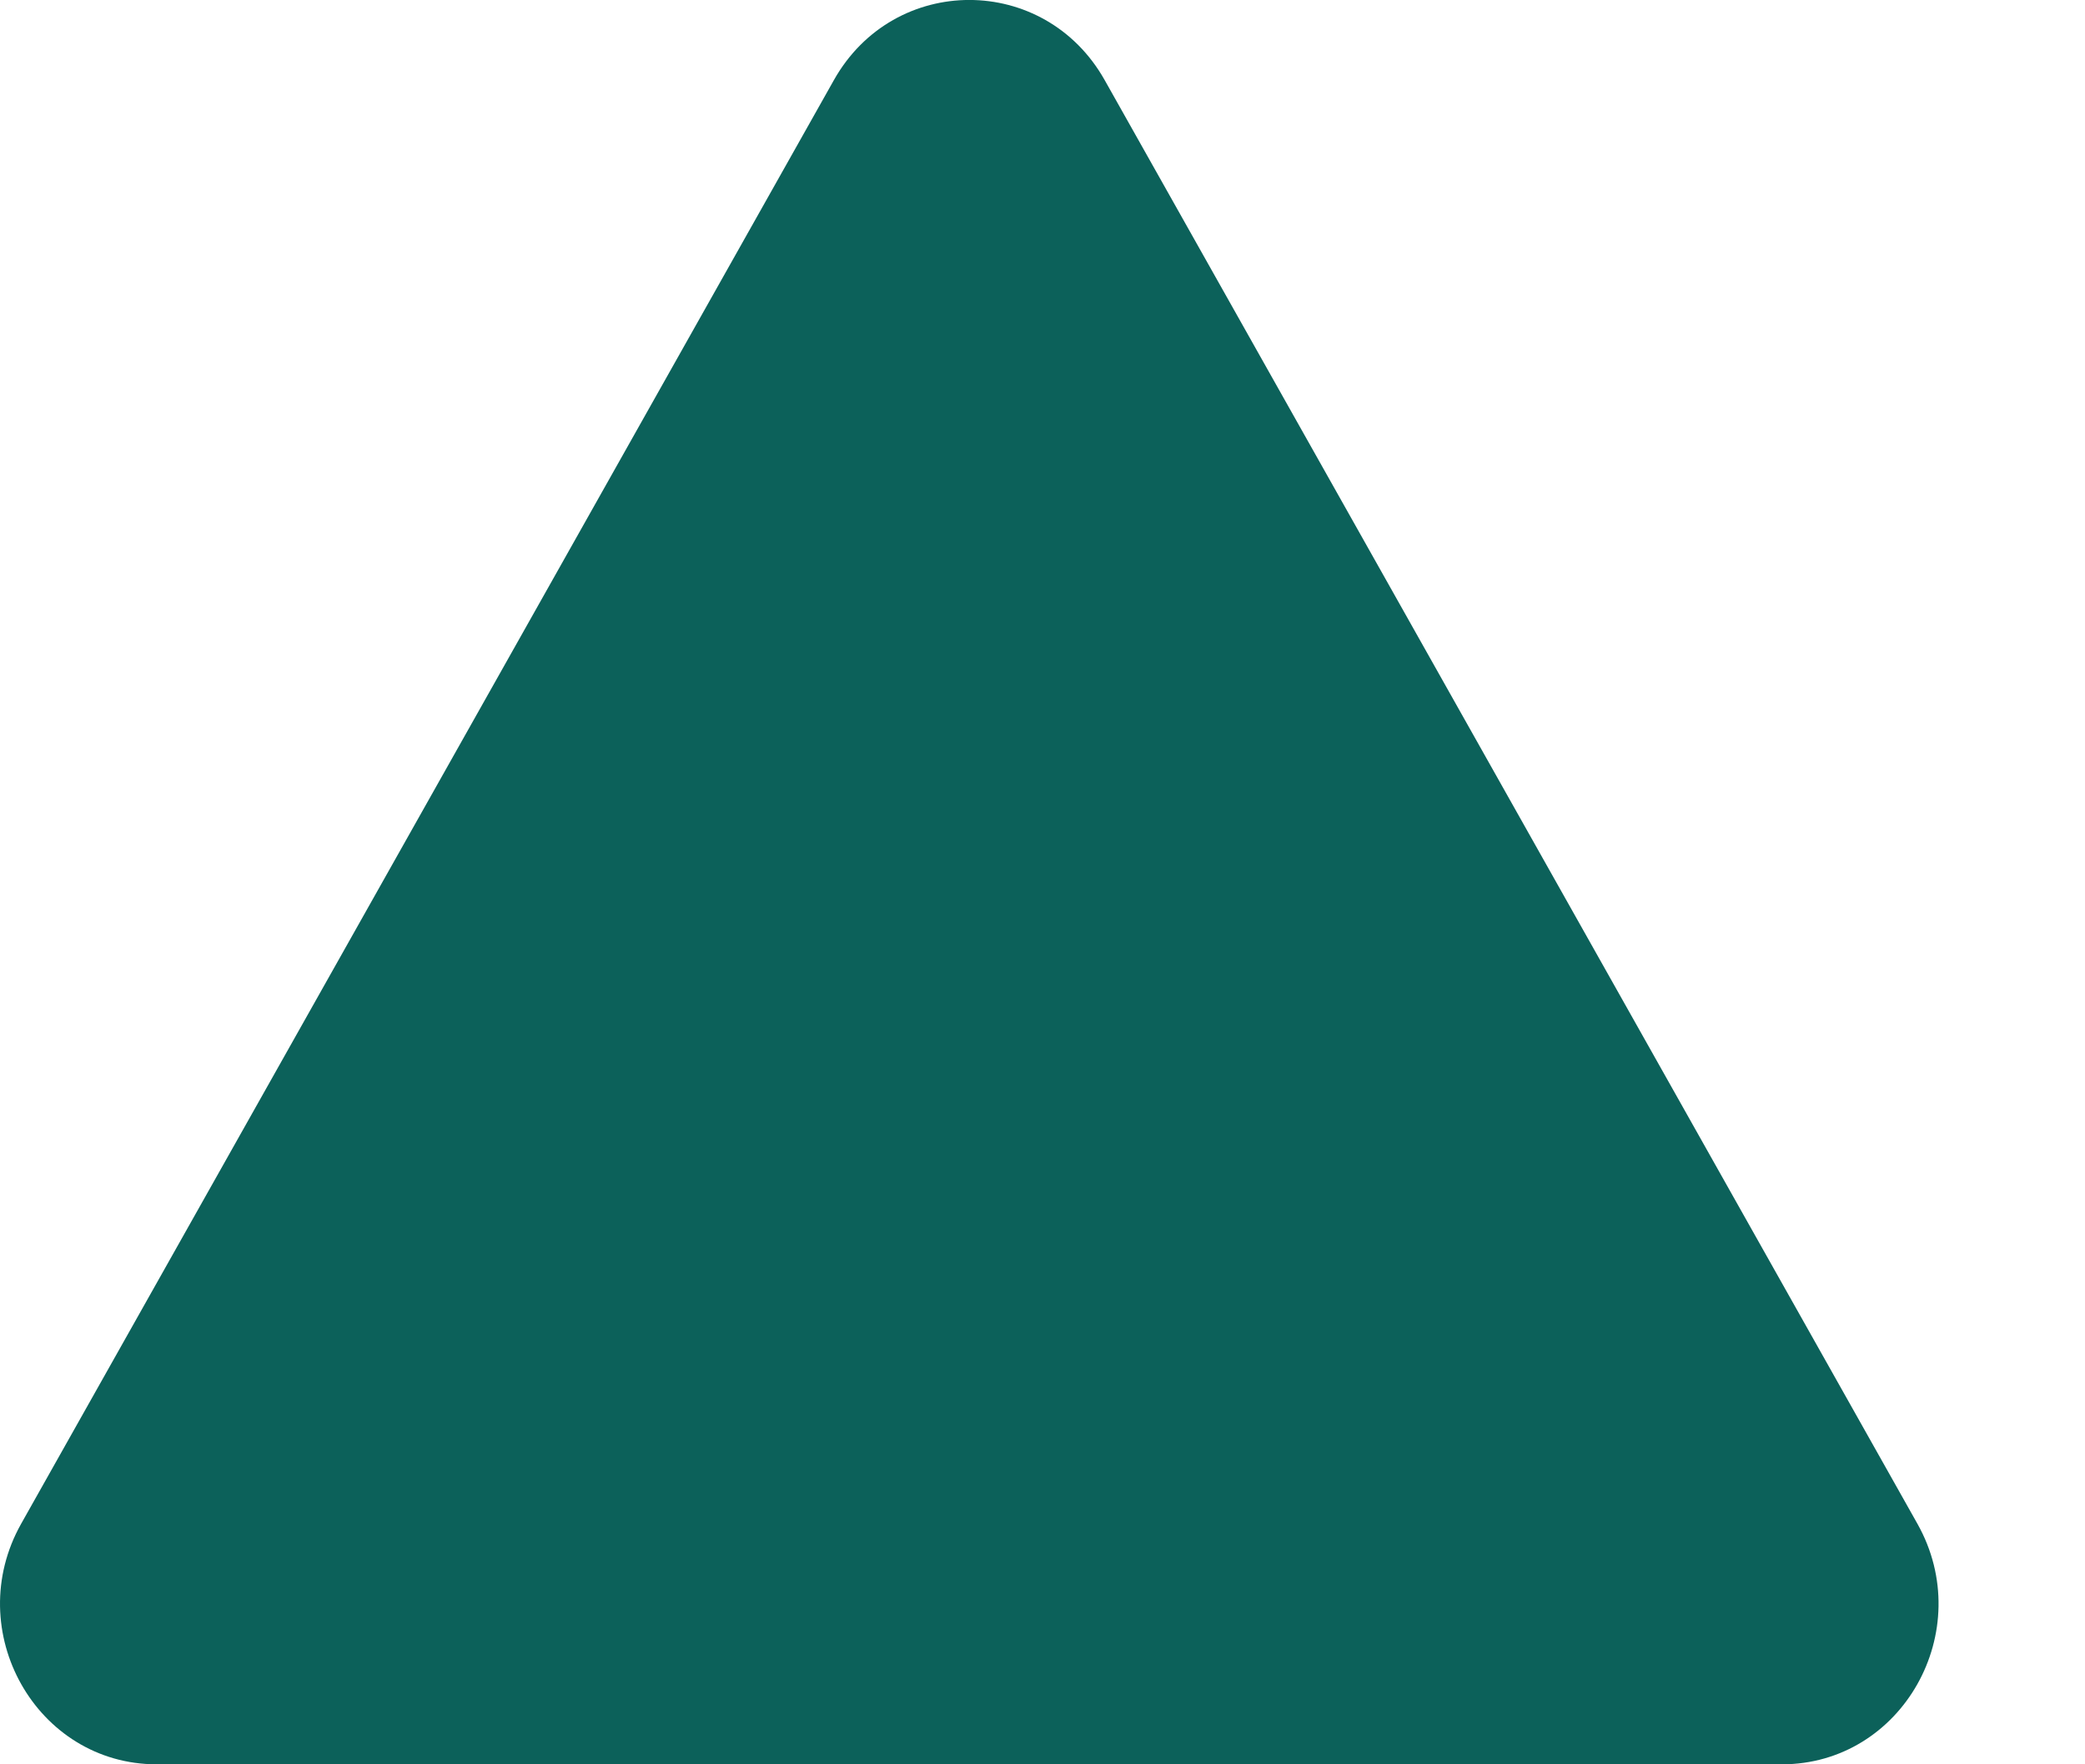 <svg width="13" height="11" viewBox="0 0 13 11" fill="none" xmlns="http://www.w3.org/2000/svg">
<path d="M5.199 0.5C5.574 -0.167 6.513 -0.167 6.888 0.5L11.955 9.5C12.33 10.167 11.861 11 11.11 11H0.977C0.226 11 -0.243 10.167 0.132 9.5L5.199 0.5Z" fill="#0C615A"/>
</svg>
